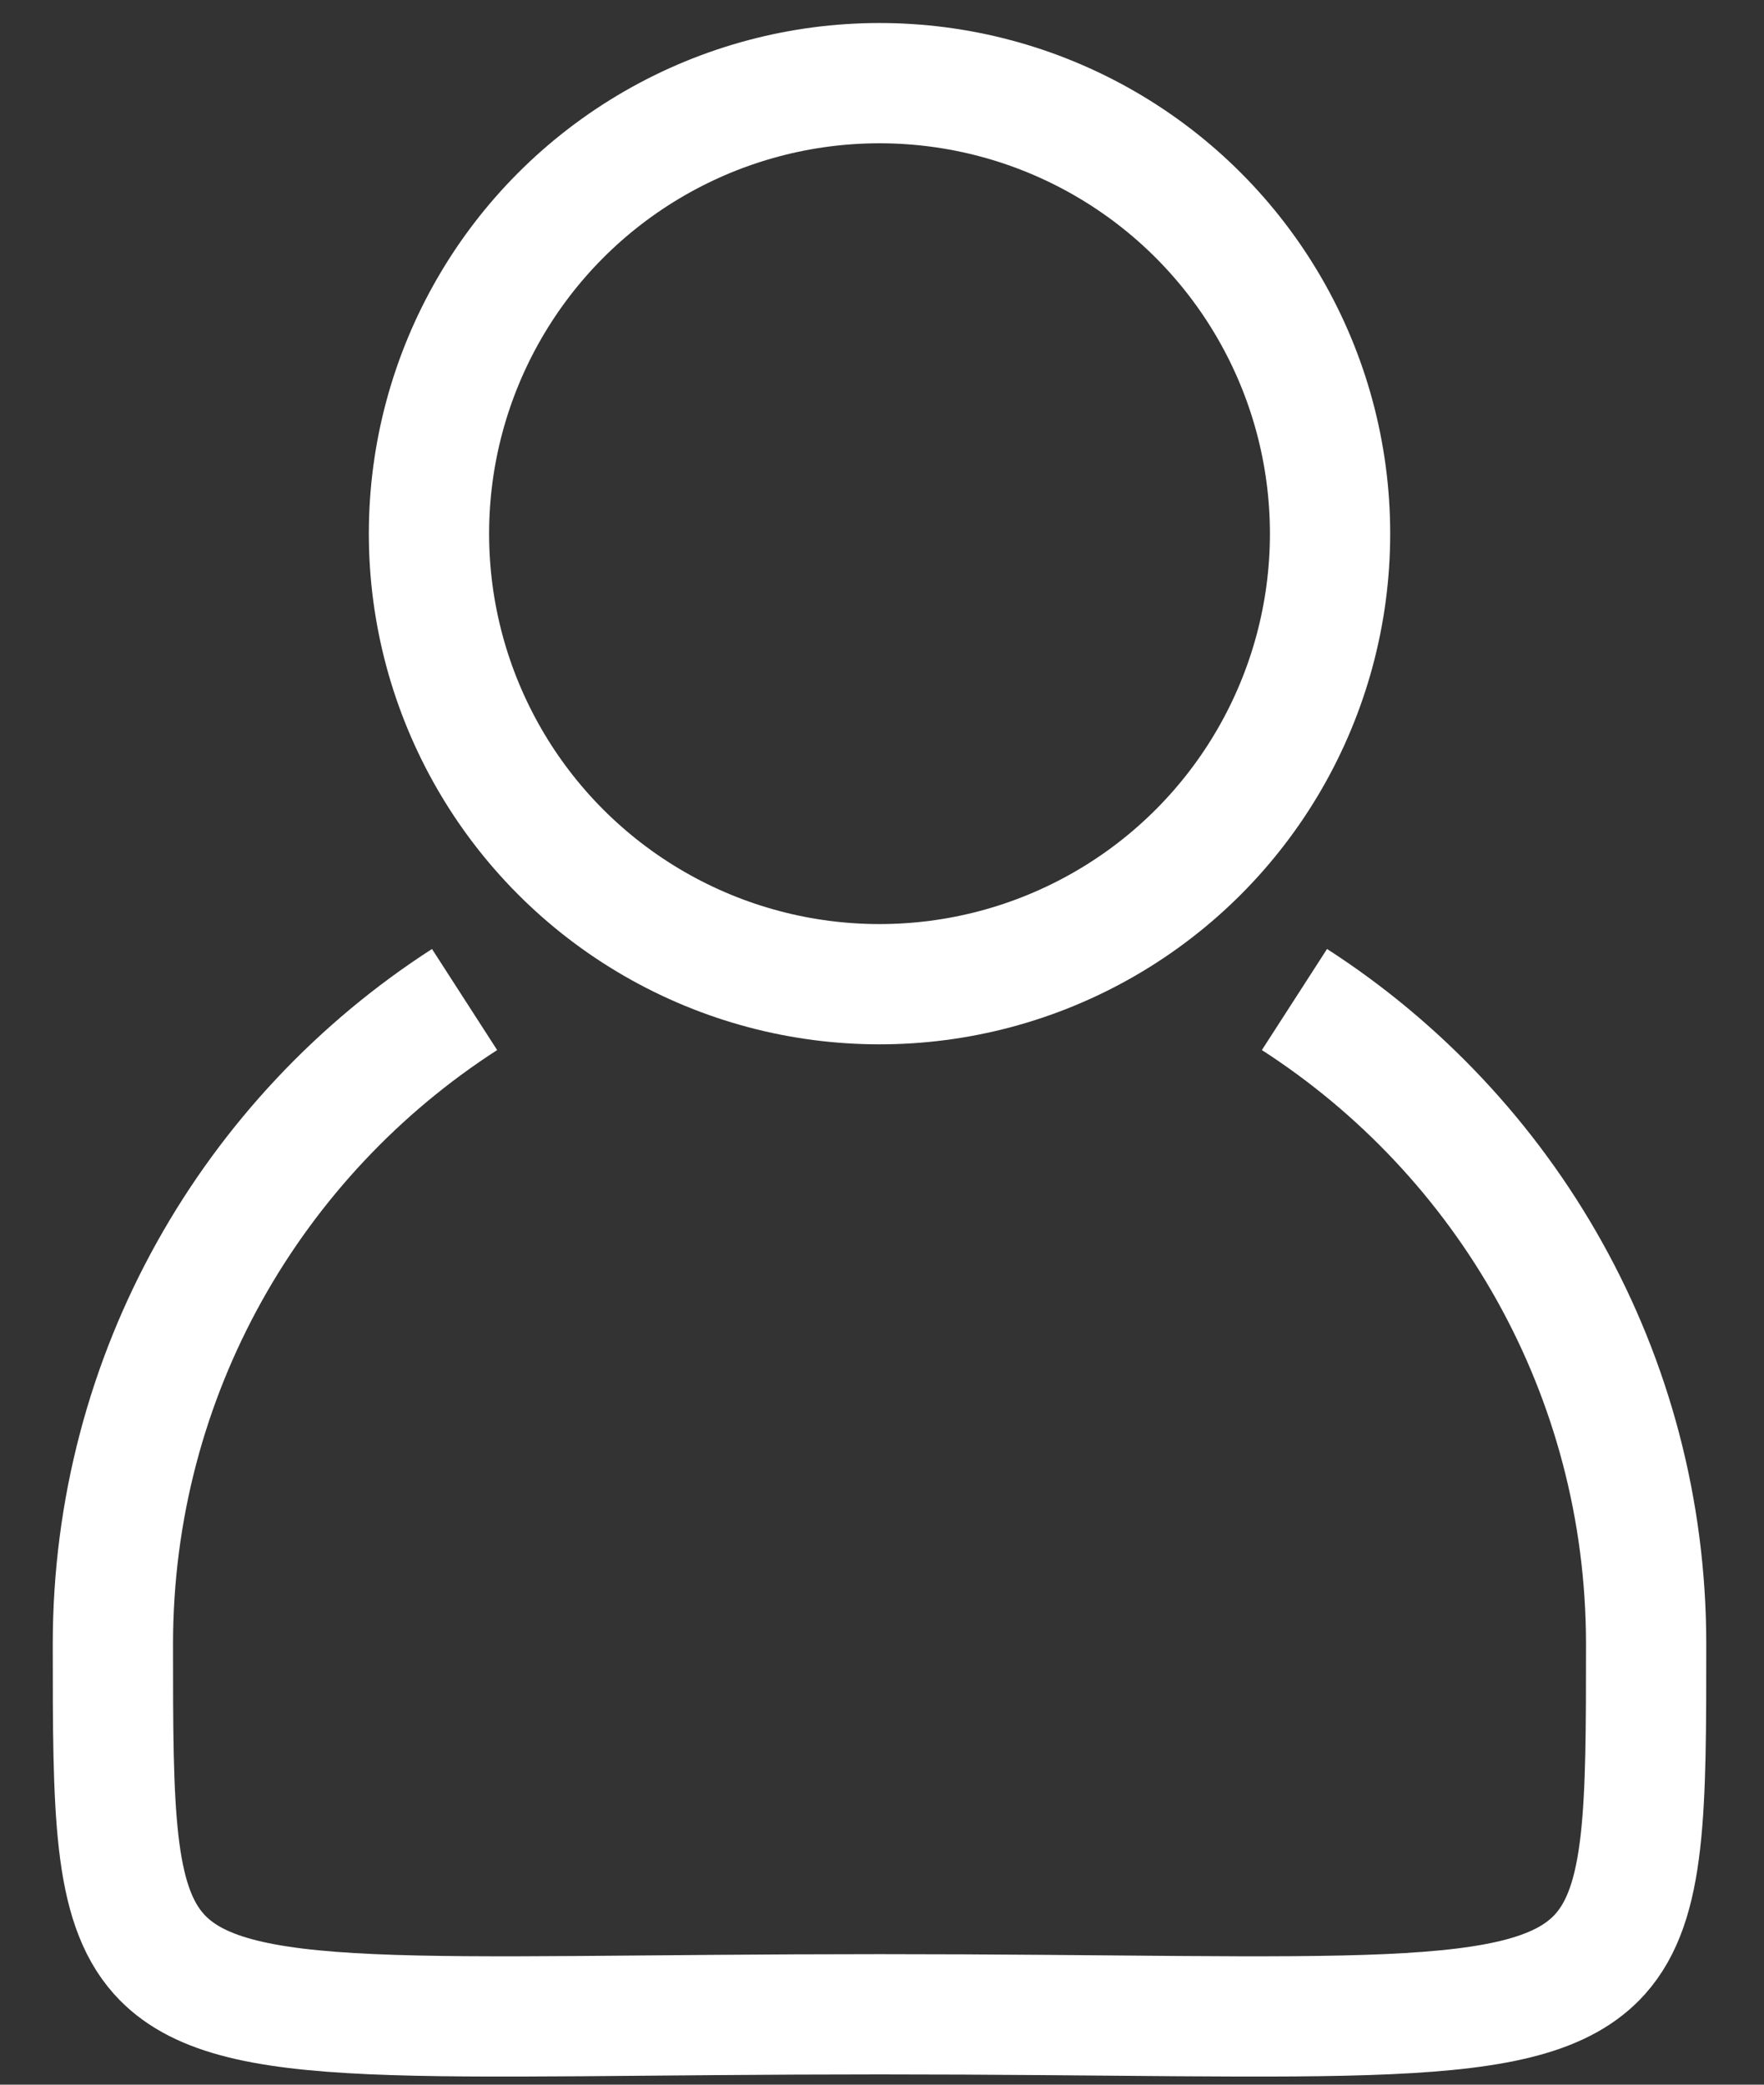 <svg  viewBox="0 0 22 26" fill="none" xmlns="http://www.w3.org/2000/svg">
<rect x="0" y="0" width="22" height="26" fill="#333333" stroke="none"/>
<path d="M5.794 12.466C3.155 14.167 1.408 17.133 1.408 20.506C1.408 22.575 1.408 23.731 1.983 24.372C2.875 25.368 5.153 25.122 10.969 25.122C16.785 25.122 19.063 25.368 19.956 24.372C20.53 23.731 20.53 22.575 20.53 20.506C20.53 17.133 18.783 14.167 16.144 12.466" stroke="white" stroke-width="1.5"/>
<circle cx="10.969" cy="6.656" r="5.619" stroke="white" stroke-width="1.5"/>
</svg>
